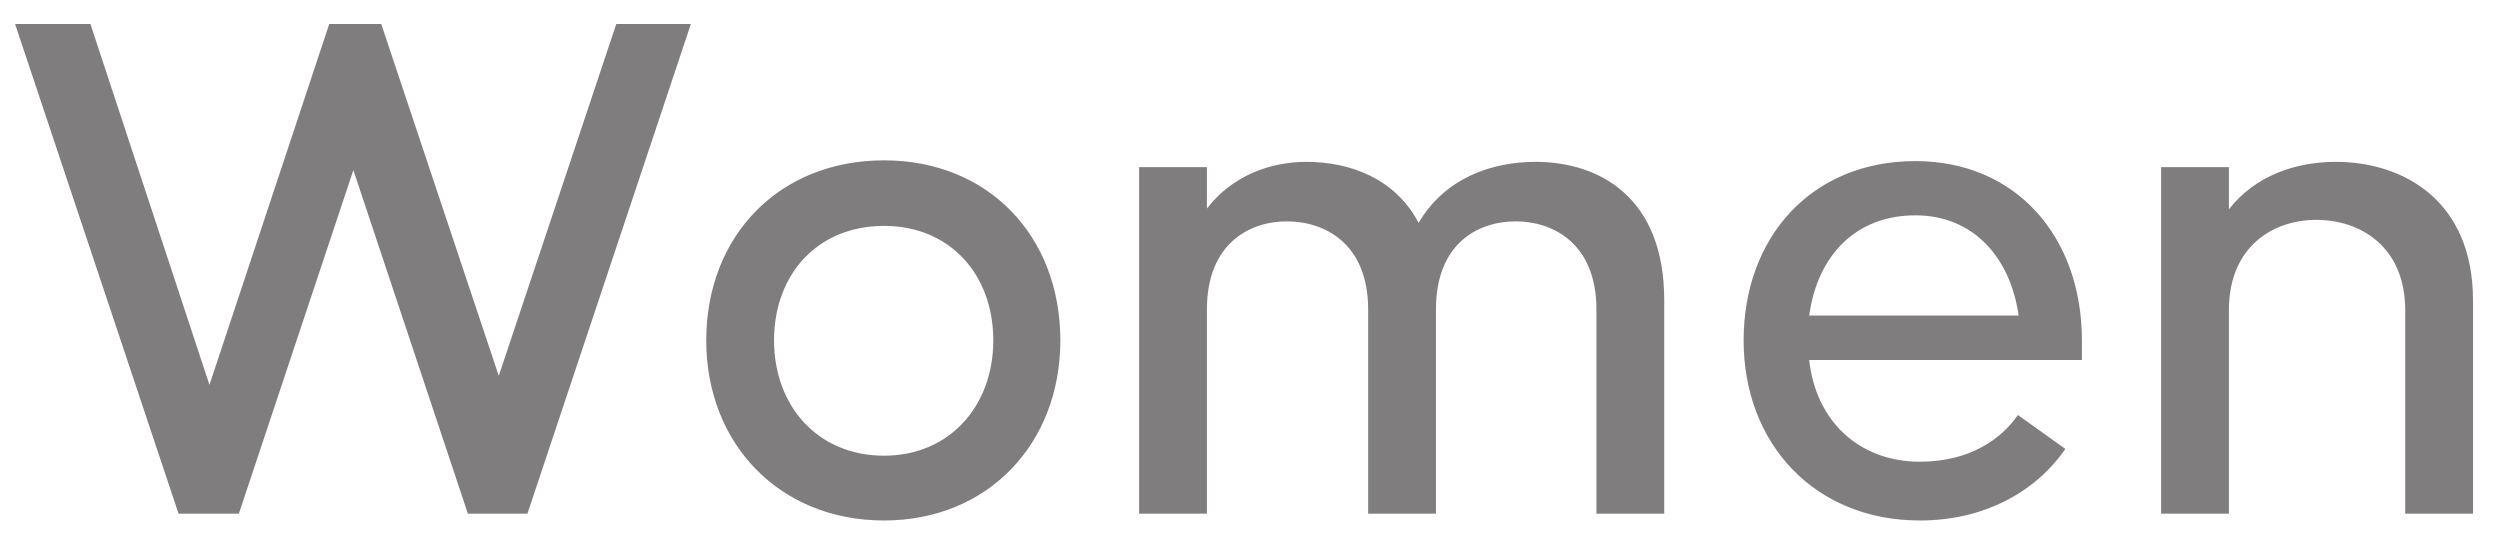 <svg width="73" height="16" viewBox="0 0 73 16" fill="none" xmlns="http://www.w3.org/2000/svg">
<path d="M17.996 0.7H20.174L15.4 15H13.662L10.318 4.968L6.974 15H5.214L0.44 0.7H2.64L6.116 11.238L9.614 0.7H11.132L14.564 10.974L17.996 0.7ZM25.814 15.198C22.756 15.198 20.622 12.954 20.622 9.94C20.622 6.882 22.756 4.682 25.814 4.682C28.85 4.682 30.962 6.882 30.962 9.94C30.962 12.954 28.85 15.198 25.814 15.198ZM25.814 13.306C27.728 13.306 29.004 11.854 29.004 9.94C29.004 8.004 27.728 6.596 25.814 6.596C23.878 6.596 22.602 8.004 22.602 9.94C22.602 11.854 23.878 13.306 25.814 13.306ZM44.834 4.726C46.682 4.726 48.596 5.738 48.596 8.774V15H46.616V9.038C46.616 7.102 45.34 6.464 44.262 6.464C43.162 6.464 41.93 7.102 41.93 9.038V15H39.95V9.038C39.95 7.102 38.674 6.464 37.574 6.464C36.496 6.464 35.242 7.102 35.242 9.038V15H33.262V4.88H35.242V6.09C35.968 5.144 37.068 4.726 38.146 4.726C39.422 4.726 40.742 5.21 41.424 6.508C42.194 5.188 43.58 4.726 44.834 4.726ZM55.931 4.704C58.879 4.704 60.792 6.926 60.792 9.94V10.512H52.828C53.026 12.316 54.303 13.482 56.062 13.482C57.514 13.482 58.438 12.822 58.922 12.118L60.309 13.108C59.428 14.384 57.91 15.198 56.062 15.198C52.983 15.198 50.914 12.954 50.914 9.94C50.914 6.926 52.895 4.704 55.931 4.704ZM55.931 6.288C54.193 6.288 53.071 7.454 52.828 9.214H58.944C58.703 7.52 57.624 6.288 55.931 6.288ZM68.208 4.726C70.166 4.726 72.212 5.848 72.212 8.774V15H70.232V9.06C70.232 7.19 68.912 6.42 67.636 6.42C66.382 6.42 65.084 7.19 65.084 9.06V15H63.104V4.88H65.084V6.112C65.854 5.122 67.042 4.726 68.208 4.726Z" fill="#807D7E"/>
</svg>
